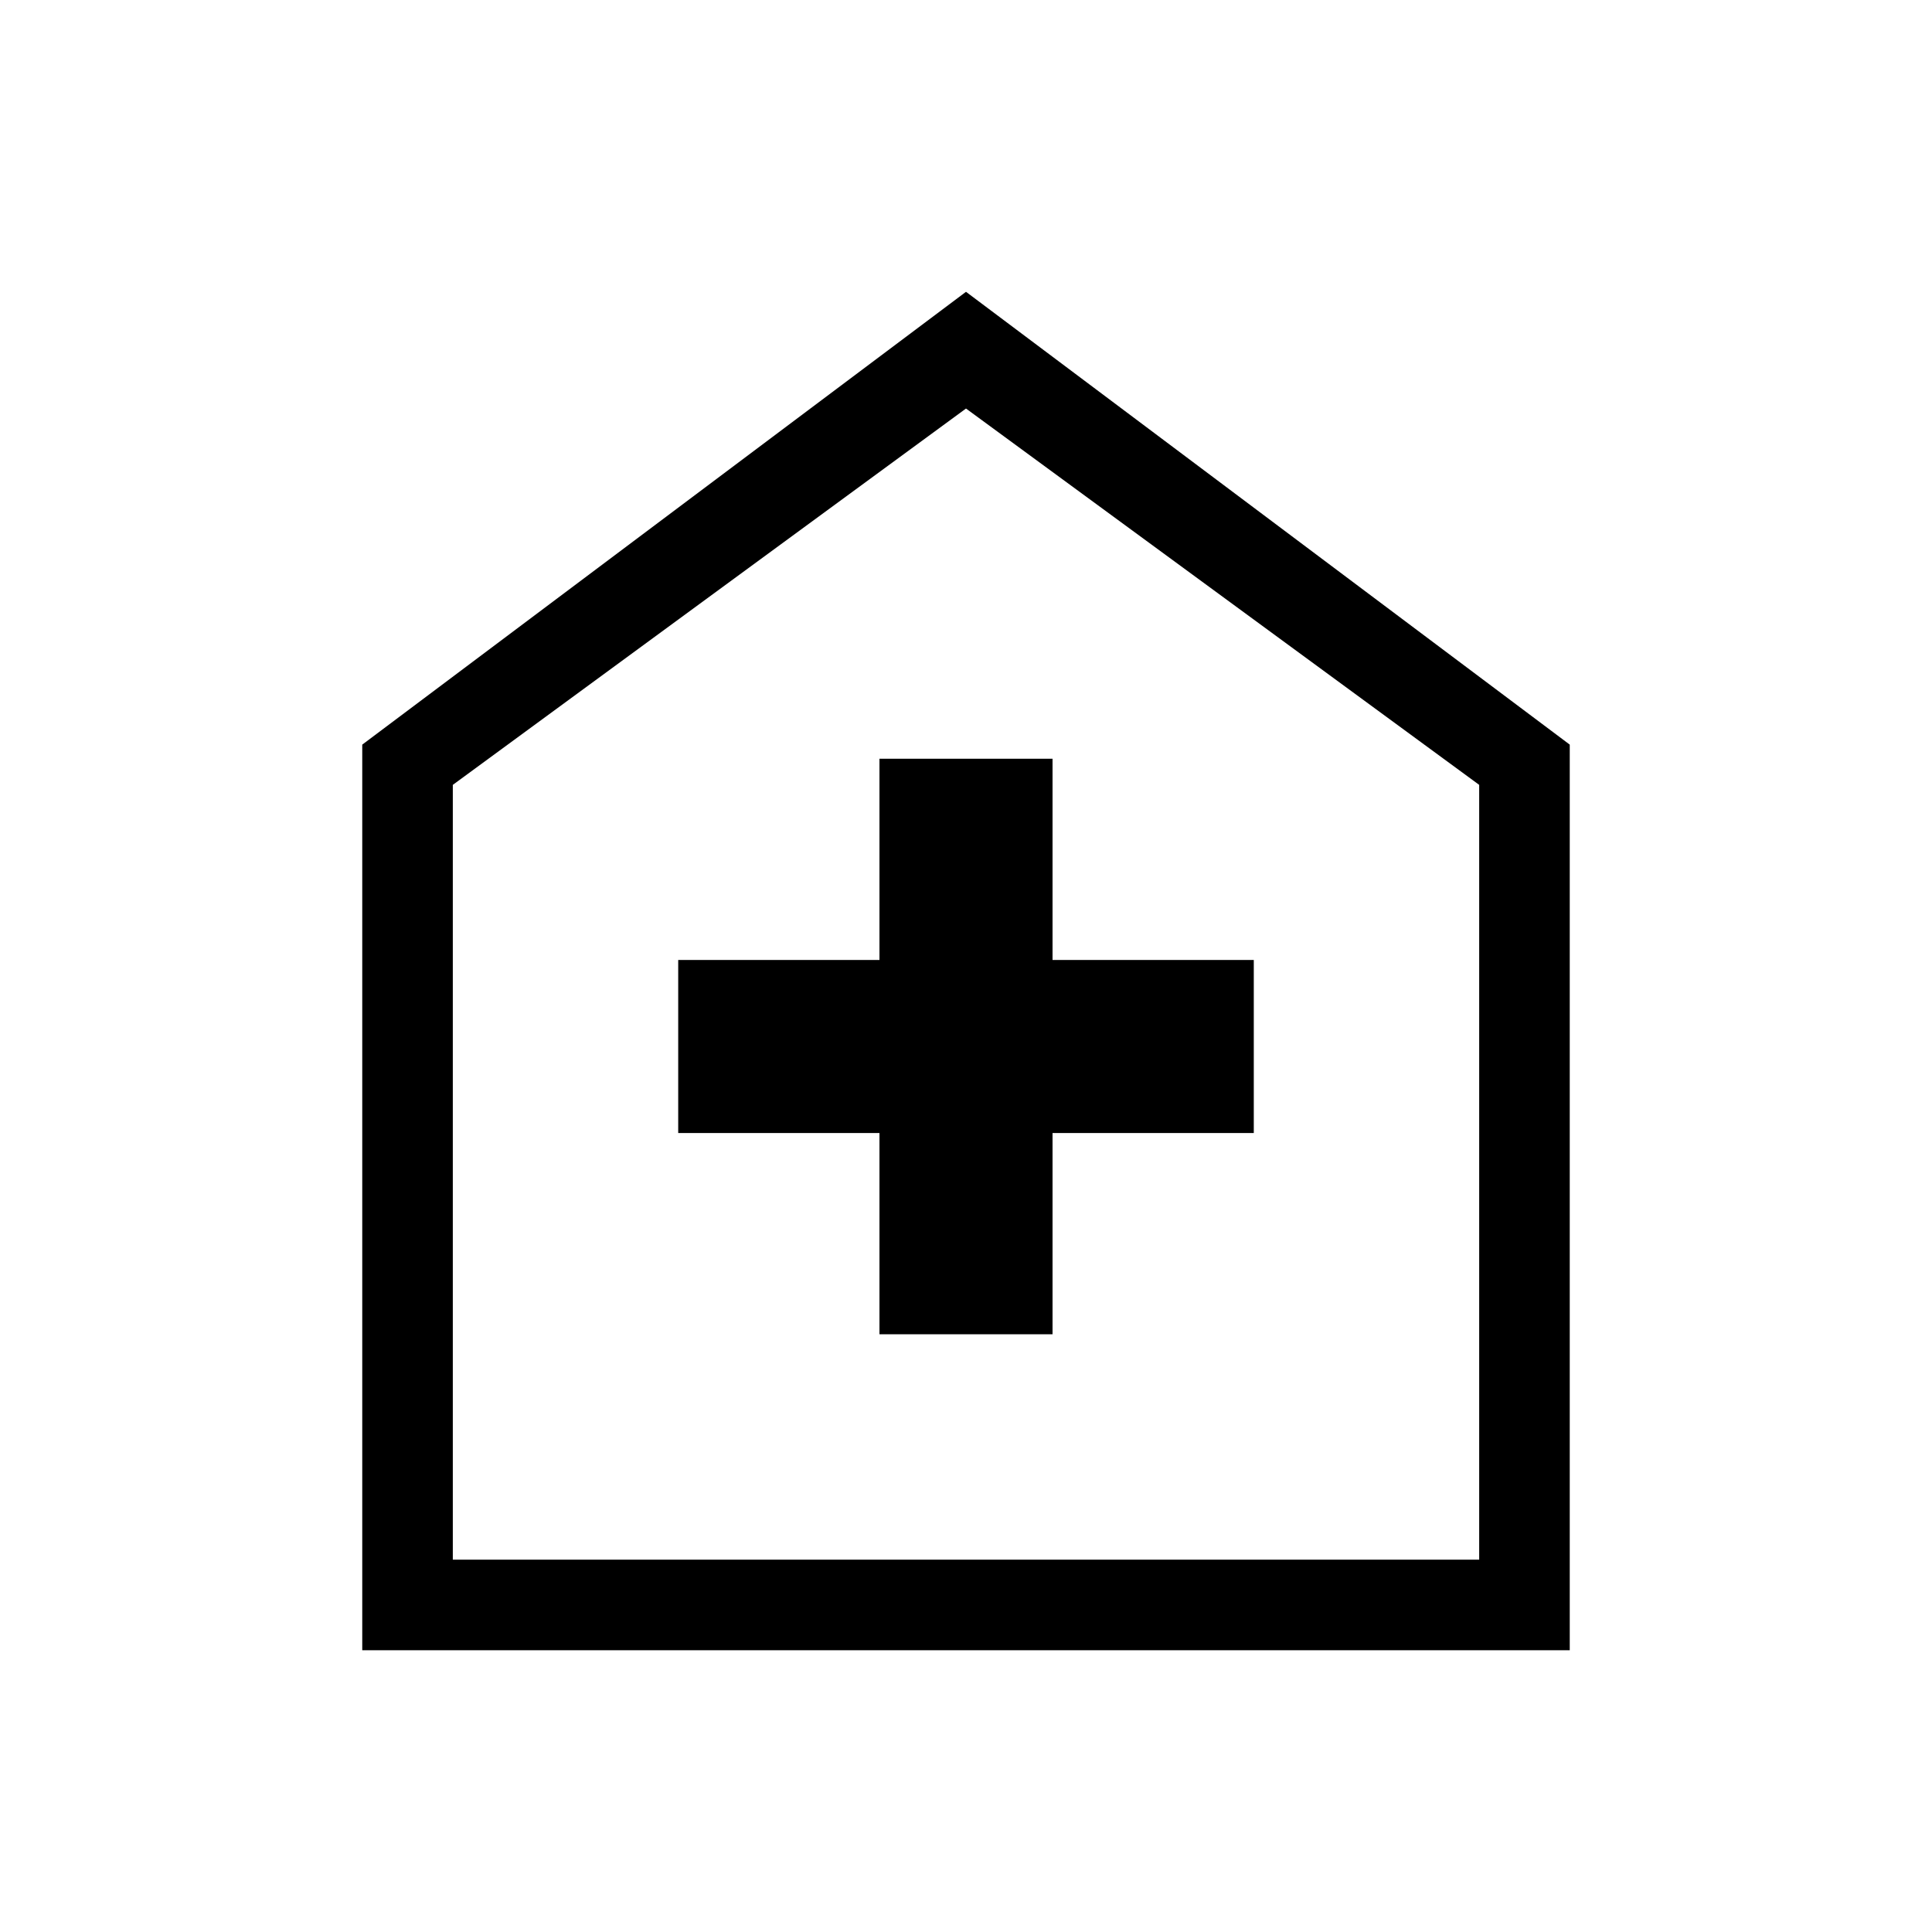 <svg xmlns="http://www.w3.org/2000/svg" height="48" width="48"><path d="M21.85 33.15h4.3v-5h5v-4.3h-5v-5h-4.3v5h-5v4.3h5ZM9 41V18.5L24 7.25 39 18.5V41Zm2.25-2.25h25.5V19.5L24 10.15 11.25 19.5ZM24 24.3Z"/></svg>